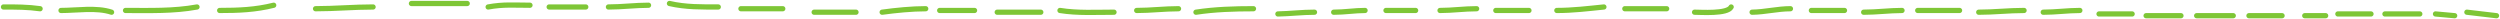 <svg width="1434" height="11" viewBox="0 0 1434 11" fill="none" xmlns="http://www.w3.org/2000/svg">
<path d="M2 4.003C9.134 4.003 15.975 3.999 23 5.003" stroke="#7EC636" stroke-width="3" stroke-linecap="round"/>
<path d="M35 6.003C44.069 6.003 55.31 4.106 64 7.003" stroke="#7EC636" stroke-width="3" stroke-linecap="round"/>
<path d="M72 6.003C85.96 6.003 99.333 6.488 113 4.003" stroke="#7EC636" stroke-width="3" stroke-linecap="round"/>
<path d="M126 6.003C136.864 6.003 146.563 5.612 157 3.003" stroke="#7EC636" stroke-width="3" stroke-linecap="round"/>
<path d="M181 5.003C192.059 5.003 202.965 4.003 214 4.003" stroke="#7EC636" stroke-width="3" stroke-linecap="round"/>
<path d="M236 2.003H268" stroke="#7EC636" stroke-width="3" stroke-linecap="round"/>
<path d="M280 4.003C288.695 2.385 295.256 3.003 304 3.003" stroke="#7EC636" stroke-width="3" stroke-linecap="round"/>
<path d="M315 4.003H336" stroke="#7EC636" stroke-width="3" stroke-linecap="round"/>
<path d="M349 4.003C356.72 4.003 364.332 3.003 372 3.003" stroke="#7EC636" stroke-width="3" stroke-linecap="round"/>
<path d="M384 2C393.342 4.163 402.482 3.997 412 3.997" stroke="#7EC636" stroke-width="3" stroke-linecap="round"/>
<path d="M425 5.003H449" stroke="#7EC636" stroke-width="3" stroke-linecap="round"/>
<path d="M467 7.003H491" stroke="#7EC636" stroke-width="3" stroke-linecap="round"/>
<path d="M506 7.003C513.872 5.917 523.098 5.003 531 5.003" stroke="#7EC636" stroke-width="3" stroke-linecap="round"/>
<path d="M539 6.003H559" stroke="#7EC636" stroke-width="3" stroke-linecap="round"/>
<path d="M572 7.003H597" stroke="#7EC636" stroke-width="3" stroke-linecap="round"/>
<path d="M608 6.003C618.194 7.634 628.69 7.003 639 7.003" stroke="#7EC636" stroke-width="3" stroke-linecap="round"/>
<path d="M652 6.003C660.048 6.003 667.992 5.003 676 5.003" stroke="#7EC636" stroke-width="3" stroke-linecap="round"/>
<path d="M686 7.003C696.741 5.35 708.166 5.003 719 5.003" stroke="#7EC636" stroke-width="3" stroke-linecap="round"/>
<path d="M733 8.003C740.023 7.862 746.906 7.003 754 7.003" stroke="#7EC636" stroke-width="3" stroke-linecap="round"/>
<path d="M765 7.003C771.246 7.003 777.212 6.003 783 6.003" stroke="#7EC636" stroke-width="3" stroke-linecap="round"/>
<path d="M795 6.003H812" stroke="#7EC636" stroke-width="3" stroke-linecap="round"/>
<path d="M826 6.003C833.063 6.003 839.908 5.003 847 5.003" stroke="#7EC636" stroke-width="3" stroke-linecap="round"/>
<path d="M858 6.003H877" stroke="#7EC636" stroke-width="3" stroke-linecap="round"/>
<path d="M893 6.003C902.242 6.003 910.892 4.914 920 4.003" stroke="#7EC636" stroke-width="3" stroke-linecap="round"/>
<path d="M932 5.003H956" stroke="#7EC636" stroke-width="3" stroke-linecap="round"/>
<path d="M972 7.003C975.516 7.003 990.926 8.151 993 4.003" stroke="#7EC636" stroke-width="3" stroke-linecap="round"/>
<path d="M1005 7.003C1012.4 6.894 1019.67 5.003 1027 5.003" stroke="#7EC636" stroke-width="3" stroke-linecap="round"/>
<path d="M1039 6.003H1058" stroke="#7EC636" stroke-width="3" stroke-linecap="round"/>
<path d="M1069 7.003C1076.41 7.003 1083.87 6.003 1091 6.003" stroke="#7EC636" stroke-width="3" stroke-linecap="round"/>
<path d="M1100 6.003H1124" stroke="#7EC636" stroke-width="3" stroke-linecap="round"/>
<path d="M1135 7.003C1143.75 7.003 1152.18 6.003 1161 6.003" stroke="#7EC636" stroke-width="3" stroke-linecap="round"/>
<path d="M1172 7.003C1179.05 7.003 1186.09 6.003 1193 6.003" stroke="#7EC636" stroke-width="3" stroke-linecap="round"/>
<path d="M1204 8.003H1223" stroke="#7EC636" stroke-width="3" stroke-linecap="round"/>
<path d="M1231 9.003H1251" stroke="#7EC636" stroke-width="3" stroke-linecap="round"/>
<path d="M1260 9.003H1281" stroke="#7EC636" stroke-width="3" stroke-linecap="round"/>
<path d="M1290 9.003H1309" stroke="#7EC636" stroke-width="3" stroke-linecap="round"/>
<path d="M1322 9.003H1334" stroke="#7EC636" stroke-width="3" stroke-linecap="round"/>
<path d="M1341 8.003H1360" stroke="#7EC636" stroke-width="3" stroke-linecap="round"/>
<path d="M1368 8.003H1388" stroke="#7EC636" stroke-width="3" stroke-linecap="round"/>
<path d="M1397 8.003L1408 9.003" stroke="#7EC636" stroke-width="3" stroke-linecap="round"/>
<path d="M1415 7.003L1432 9.003" stroke="#7EC636" stroke-width="3" stroke-linecap="round"/>
</svg>
